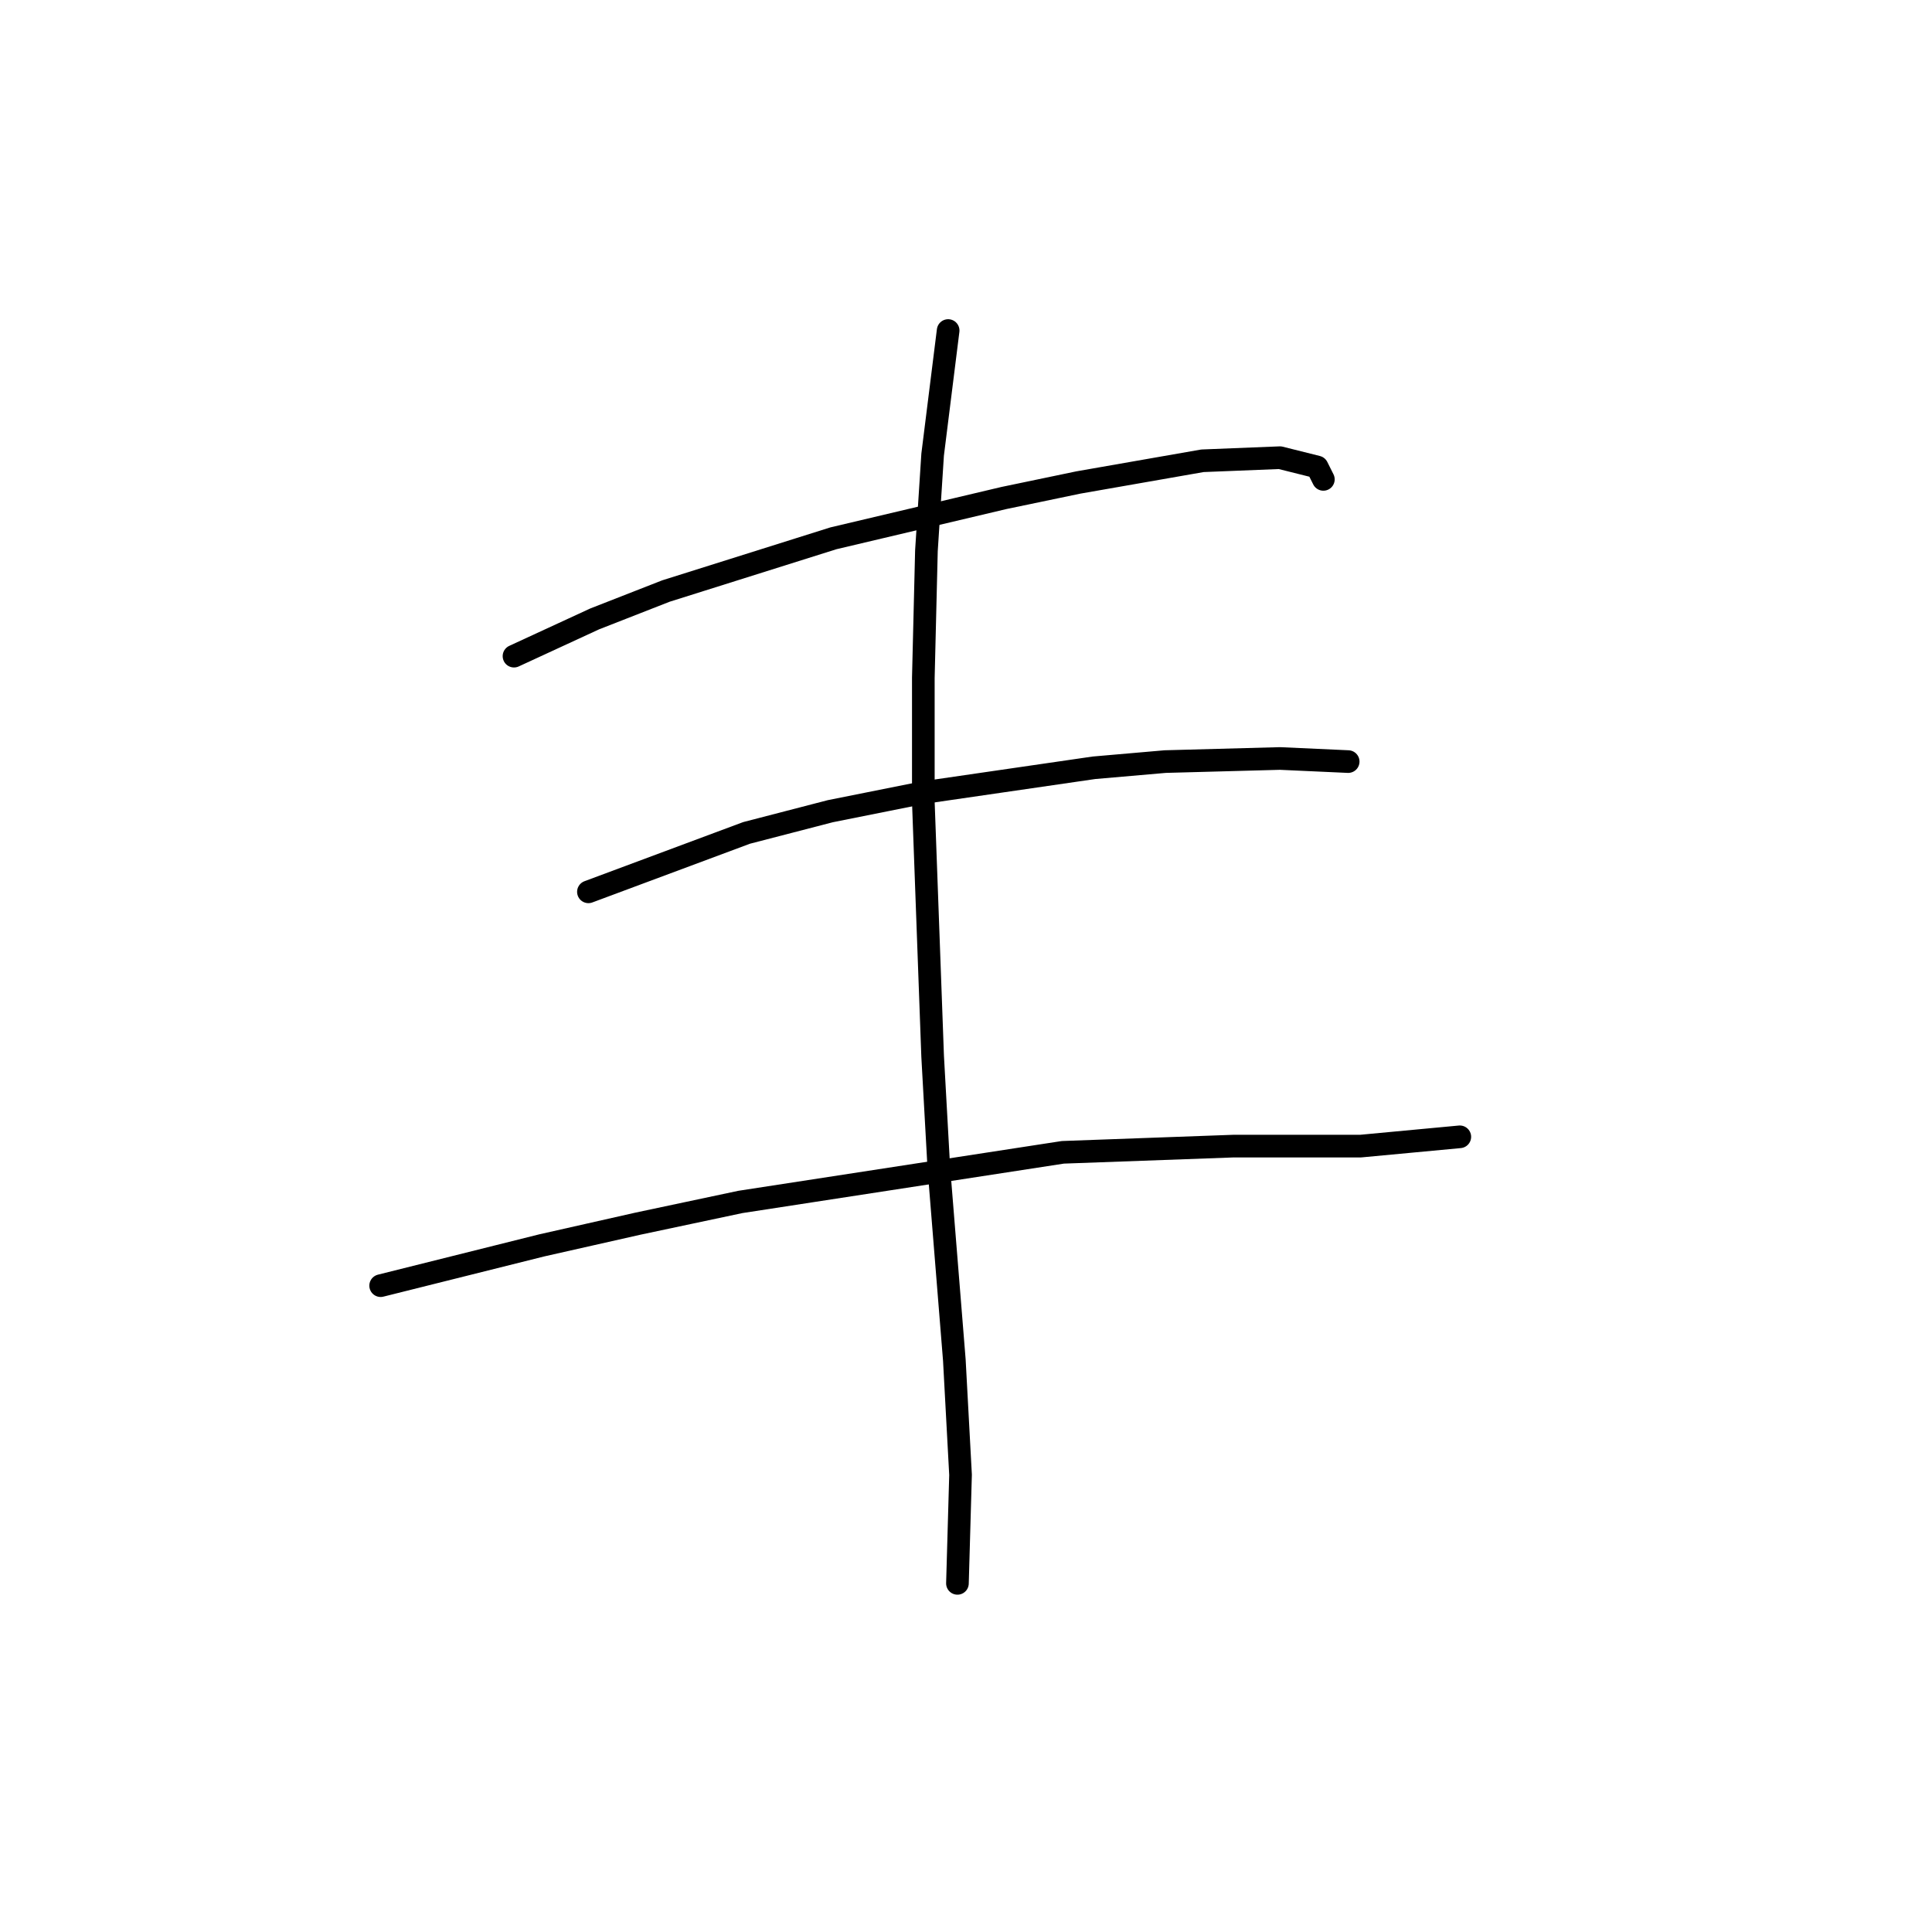 <?xml version="1.0" standalone="no"?>
    <svg width="256" height="256" xmlns="http://www.w3.org/2000/svg" version="1.1">
    <polyline stroke="black" stroke-width="3" stroke-linecap="round" fill="transparent" stroke-linejoin="round" points="68.107 86.943 78.79 82.012 88.241 78.314 110.43 71.329 133.03 65.987 142.892 63.932 159.328 61.056 169.601 60.645 174.531 61.878 175.353 63.521 175.353 63.521 " />
        <polyline stroke="black" stroke-width="3" stroke-linecap="round" fill="transparent" stroke-linejoin="round" points="77.969 118.172 98.925 110.365 110.019 107.488 122.346 105.023 144.946 101.736 154.397 100.914 169.601 100.503 178.641 100.914 178.641 100.914 " />
        <polyline stroke="black" stroke-width="3" stroke-linecap="round" fill="transparent" stroke-linejoin="round" points="50.438 170.357 71.805 165.015 84.543 162.139 98.103 159.263 140.837 152.688 163.437 151.866 180.284 151.866 193.433 150.634 193.433 150.634 " />
        <polyline stroke="black" stroke-width="3" stroke-linecap="round" fill="transparent" stroke-linejoin="round" points="125.634 43.798 123.579 60.234 122.757 72.972 122.346 89.819 122.346 106.256 123.579 139.95 124.401 154.743 126.455 180.219 127.277 195.422 126.866 209.804 126.866 209.804 " />
        </svg>